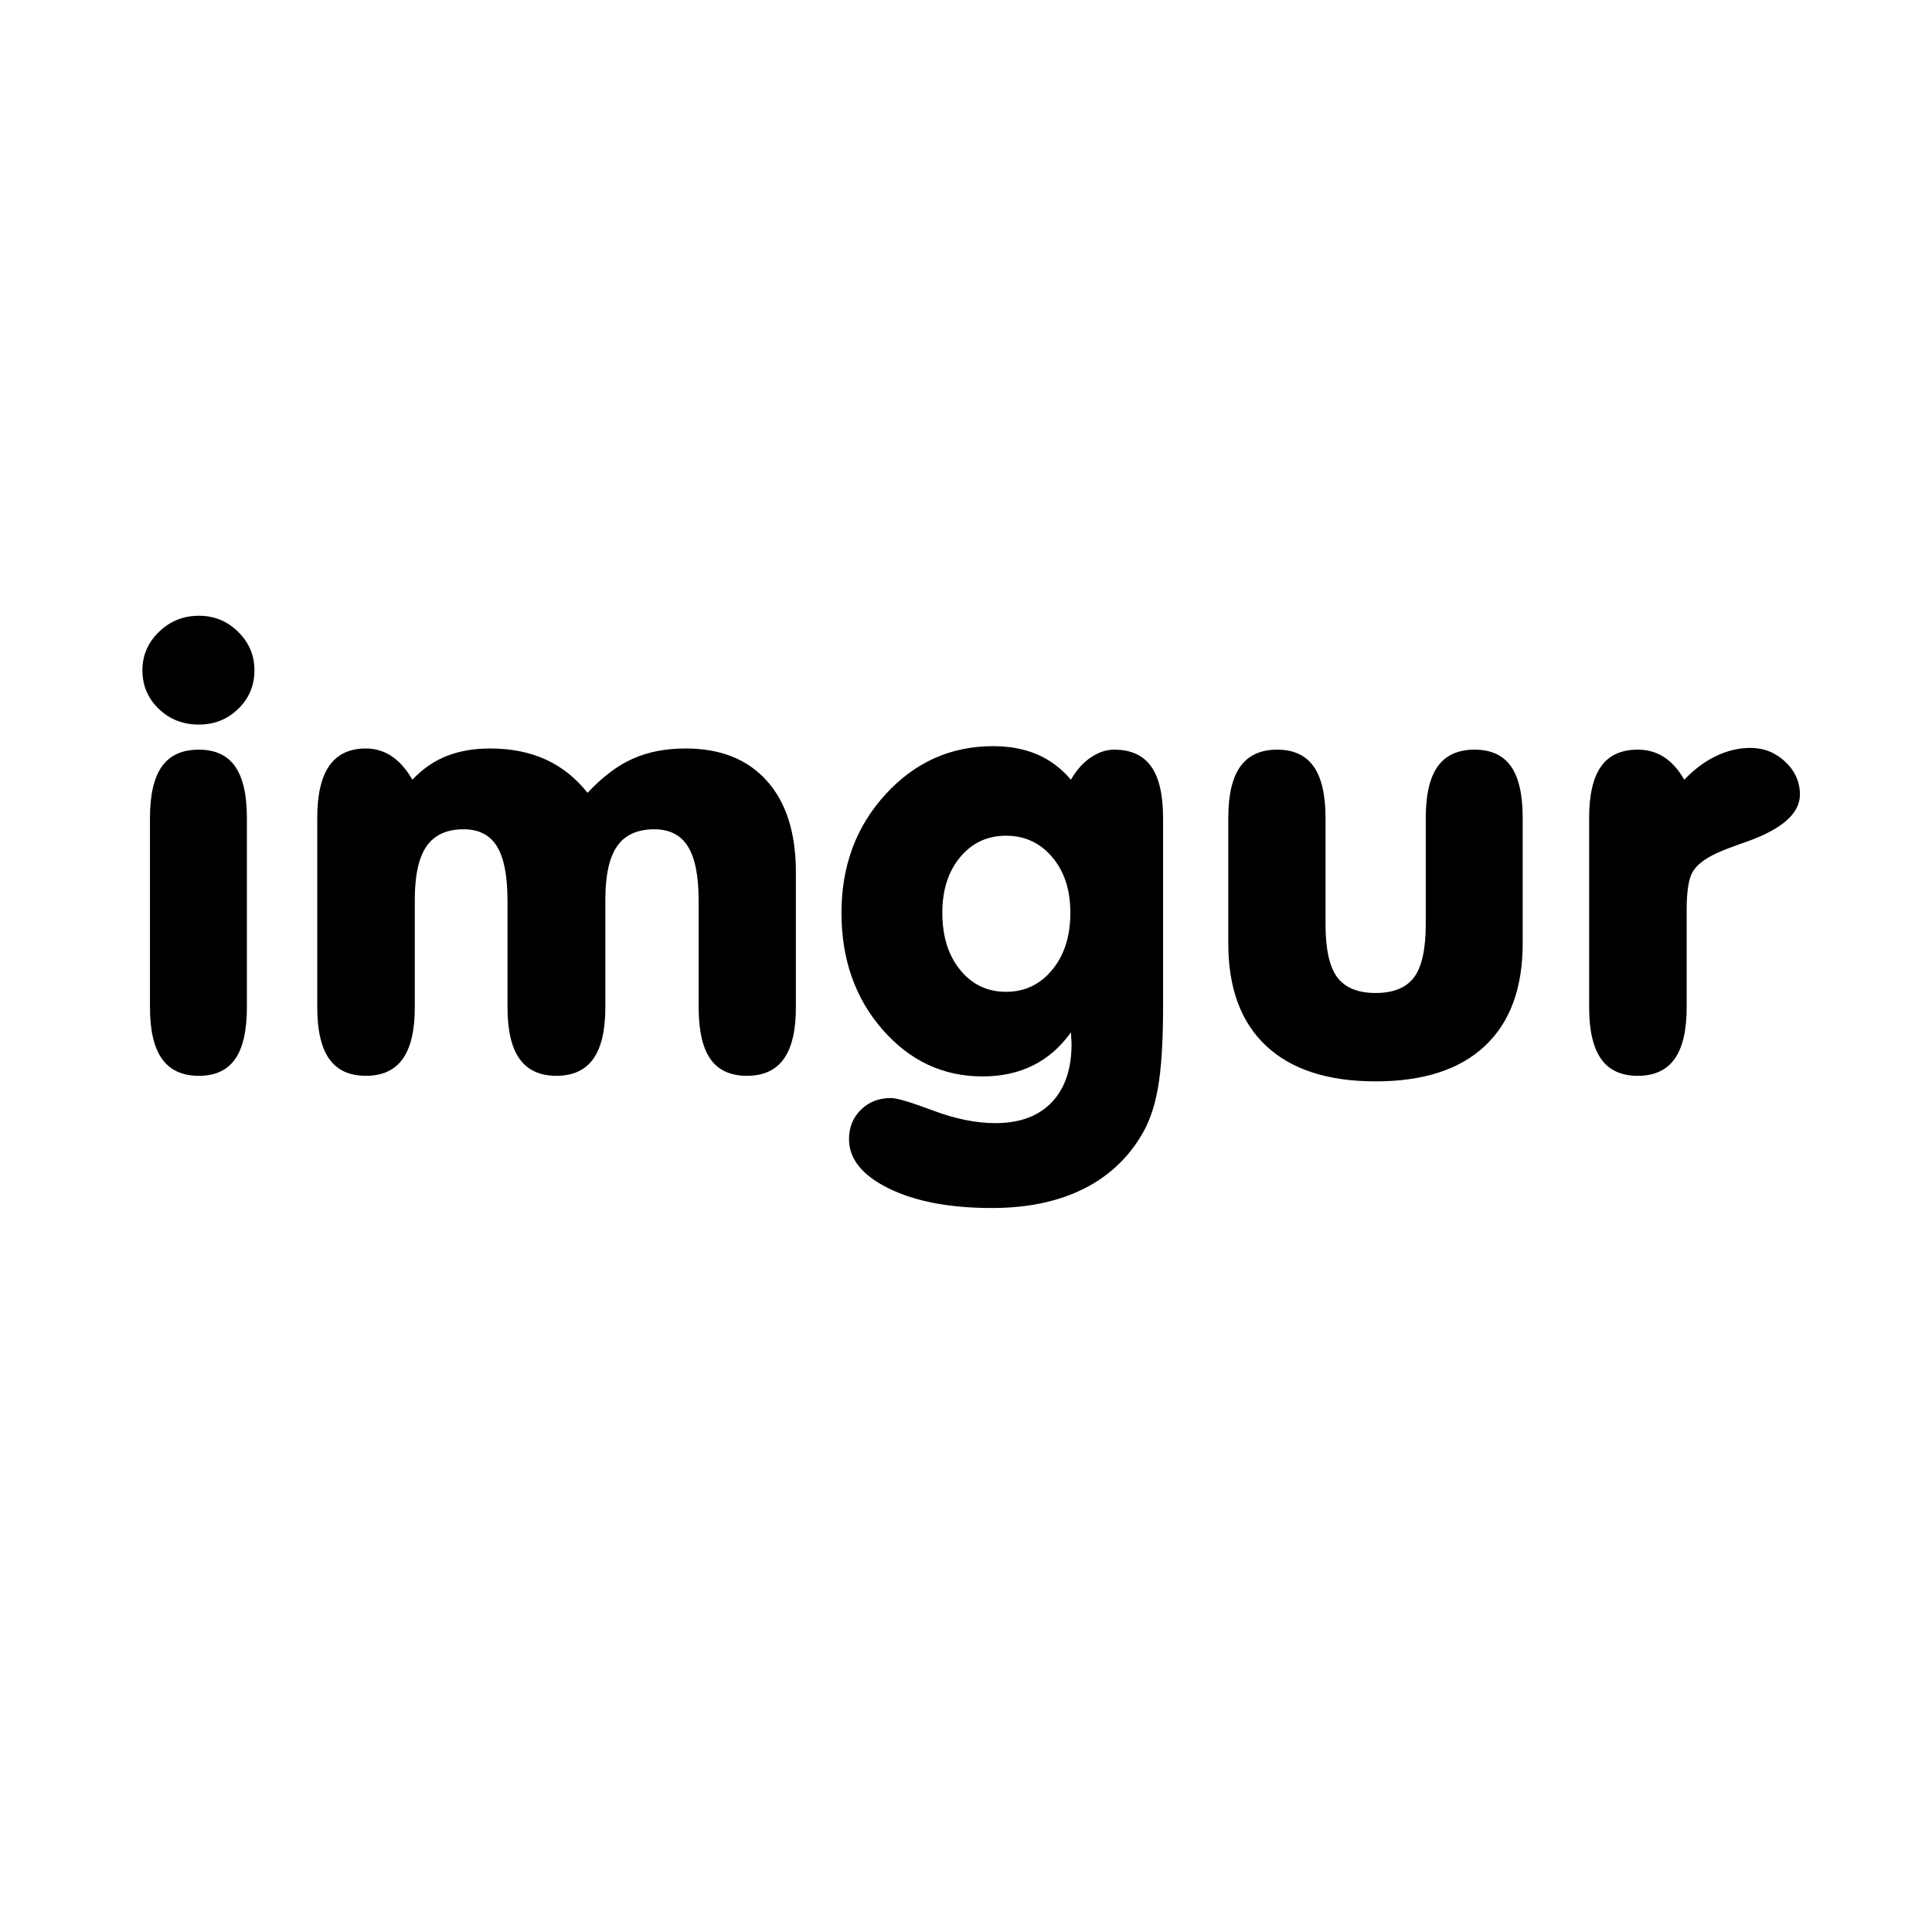 <?xml version="1.0" encoding="UTF-8" standalone="no"?>
<!-- Generator: Adobe Illustrator 15.0.0, SVG Export Plug-In . SVG Version: 6.00 Build 0)  -->

<svg
   xmlns:dc="http://purl.org/dc/elements/1.1/"
   xmlns:cc="http://creativecommons.org/ns#"
   xmlns:rdf="http://www.w3.org/1999/02/22-rdf-syntax-ns#"
   xmlns:svg="http://www.w3.org/2000/svg"
   xmlns="http://www.w3.org/2000/svg"
   xmlns:sodipodi="http://sodipodi.sourceforge.net/DTD/sodipodi-0.dtd"
   xmlns:inkscape="http://www.inkscape.org/namespaces/inkscape"
   version="1.1"
   id="Icons"
   x="0px"
   y="0px"
   width="100px"
   height="100px"
   viewBox="0 0 100 100"
   style="enable-background:new 0 0 100 100;"
   xml:space="preserve"
   inkscape:version="0.48.2 r9819"
   sodipodi:docname="jsfiddle.svg"><defs
   id="defs6" /><sodipodi:namedview
   pagecolor="#ffffff"
   bordercolor="#666666"
   borderopacity="1"
   objecttolerance="10"
   gridtolerance="10"
   guidetolerance="10"
   inkscape:pageopacity="0"
   inkscape:pageshadow="2"
   inkscape:window-width="1280"
   inkscape:window-height="1002"
   id="namedview4"
   showgrid="false"
   inkscape:zoom="4.72"
   inkscape:cx="69.599185"
   inkscape:cy="58.958756"
   inkscape:window-x="-8"
   inkscape:window-y="-8"
   inkscape:window-maximized="1"
   inkscape:current-layer="Icons" />

<g
   transform="matrix(0.572,0,0,0.566,-312.78,-369.616)"
   id="layer1"
   style="fill:#000000"><g
     transform="matrix(0.932,0,0,0.91,44.122,58.811)"
     id="text2996"
     style="fill:#000000"><path
       inkscape:connector-curvature="0"
       d="m 570.176,754.214 0,-19.028 c -10e-6,-2.345 0.391,-4.095 1.173,-5.248 0.782,-1.153 1.964,-1.73 3.548,-1.73 0.919,4e-5 1.754,0.259 2.507,0.777 0.753,0.518 1.422,1.305 2.008,2.36 0.977,-1.075 2.082,-1.867 3.313,-2.375 1.231,-0.508 2.648,-0.762 4.251,-0.762 2.033,4e-5 3.831,0.371 5.395,1.114 1.564,0.743 2.912,1.857 4.046,3.342 1.427,-1.583 2.883,-2.722 4.368,-3.416 1.485,-0.694 3.205,-1.041 5.16,-1.041 3.381,4e-5 6.01,1.085 7.887,3.254 1.876,2.17 2.815,5.229 2.815,9.177 l 0,13.575 c -5e-5,2.326 -0.391,4.056 -1.173,5.189 -0.782,1.134 -1.974,1.7 -3.577,1.7 -1.603,0 -2.785,-0.562 -3.548,-1.686 -0.762,-1.124 -1.143,-2.859 -1.143,-5.204 l 0,-10.701 c -4e-5,-2.482 -0.347,-4.3 -1.041,-5.453 -0.694,-1.153 -1.784,-1.73 -3.269,-1.73 -1.642,3e-5 -2.844,0.567 -3.606,1.7 -0.762,1.134 -1.143,2.922 -1.143,5.365 l 0,10.819 c -3e-5,2.326 -0.391,4.056 -1.173,5.189 -0.782,1.134 -1.974,1.7 -3.577,1.7 -1.603,0 -2.795,-0.567 -3.577,-1.7 -0.782,-1.134 -1.173,-2.863 -1.173,-5.189 l 0,-10.701 c -2e-5,-2.502 -0.342,-4.324 -1.026,-5.468 -0.684,-1.143 -1.759,-1.715 -3.225,-1.715 -1.642,3e-5 -2.844,0.567 -3.606,1.7 -0.762,1.134 -1.143,2.922 -1.143,5.365 l 0,10.819 c -10e-6,2.326 -0.391,4.056 -1.173,5.189 -0.782,1.134 -1.974,1.7 -3.577,1.7 -1.603,0 -2.79,-0.567 -3.562,-1.7 -0.772,-1.134 -1.158,-2.863 -1.158,-5.189 z"
       id="path3003"
       style="fill:#000000" /><path
       inkscape:connector-curvature="0"
       d="m 643.355,756.735 c -1.036,1.485 -2.267,2.595 -3.694,3.328 -1.427,0.733 -3.059,1.099 -4.896,1.099 -3.831,0 -7.071,-1.573 -9.719,-4.72 -2.648,-3.147 -3.973,-7.056 -3.973,-11.727 0,-4.711 1.427,-8.678 4.281,-11.903 2.854,-3.225 6.333,-4.838 10.437,-4.838 1.603,3e-5 3.025,0.274 4.266,0.821 1.241,0.547 2.341,1.398 3.298,2.551 0.508,-0.938 1.139,-1.676 1.891,-2.214 0.752,-0.537 1.52,-0.806 2.302,-0.806 1.622,3e-5 2.819,0.562 3.592,1.686 0.772,1.124 1.158,2.849 1.158,5.175 l 0,19.028 c -3e-5,3.499 -0.171,6.23 -0.513,8.195 -0.342,1.964 -0.914,3.592 -1.715,4.882 -1.388,2.326 -3.298,4.09 -5.732,5.292 -2.433,1.202 -5.321,1.803 -8.664,1.803 -4.085,-10e-6 -7.418,-0.655 -9.998,-1.964 -2.58,-1.31 -3.87,-2.961 -3.87,-4.955 0,-1.192 0.386,-2.179 1.158,-2.961 0.772,-0.782 1.744,-1.173 2.917,-1.173 0.567,0 1.93,0.42 4.09,1.261 2.16,0.84 4.178,1.261 6.054,1.261 2.345,0 4.163,-0.694 5.453,-2.082 1.29,-1.388 1.935,-3.352 1.935,-5.893 -2e-5,-0.117 -0.01,-0.303 -0.029,-0.557 -0.02,-0.254 -0.029,-0.45 -0.029,-0.586 z M 630.866,744.715 c -10e-6,2.365 0.577,4.281 1.73,5.746 1.153,1.466 2.639,2.199 4.456,2.199 1.818,10e-6 3.313,-0.738 4.486,-2.214 1.173,-1.476 1.759,-3.386 1.759,-5.732 -3e-5,-2.287 -0.586,-4.149 -1.759,-5.585 -1.173,-1.437 -2.668,-2.155 -4.486,-2.155 -1.818,3e-5 -3.303,0.718 -4.456,2.155 -1.153,1.437 -1.73,3.298 -1.73,5.585 z"
       id="path3005"
       style="fill:#000000" /><path
       inkscape:connector-curvature="0"
       d="m 658.63,747.793 0,-12.607 c -10e-6,-2.326 0.391,-4.051 1.173,-5.175 0.782,-1.124 1.974,-1.686 3.577,-1.686 1.583,3e-5 2.761,0.562 3.533,1.686 0.772,1.124 1.158,2.849 1.158,5.175 l 0,10.672 c -10e-6,2.521 0.381,4.305 1.143,5.351 0.762,1.046 2.003,1.569 3.723,1.569 1.72,0 2.961,-0.523 3.723,-1.569 0.762,-1.046 1.143,-2.829 1.143,-5.351 l 0,-10.672 c -2e-5,-2.326 0.386,-4.051 1.158,-5.175 0.772,-1.124 1.969,-1.686 3.592,-1.686 1.583,3e-5 2.756,0.557 3.518,1.671 0.762,1.114 1.143,2.844 1.143,5.189 l 0,12.607 c -3e-5,4.496 -1.222,7.931 -3.665,10.306 -2.443,2.375 -5.981,3.562 -10.613,3.562 -4.632,0 -8.175,-1.187 -10.628,-3.562 -2.453,-2.375 -3.679,-5.81 -3.679,-10.306 z"
       id="path3007"
       style="fill:#000000" /><path
       inkscape:connector-curvature="0"
       d="m 693.666,754.214 0,-19.028 c 0,-2.326 0.386,-4.051 1.158,-5.175 0.772,-1.124 1.959,-1.686 3.562,-1.686 0.958,3e-5 1.808,0.249 2.551,0.748 0.743,0.498 1.398,1.256 1.964,2.272 0.977,-1.055 2.013,-1.852 3.108,-2.389 1.095,-0.537 2.199,-0.806 3.313,-0.806 1.31,3e-5 2.438,0.464 3.386,1.393 0.948,0.928 1.422,2.028 1.422,3.298 -2e-5,1.896 -1.74,3.479 -5.219,4.75 -1.251,0.45 -2.189,0.821 -2.815,1.114 -1.192,0.567 -1.984,1.197 -2.375,1.891 -0.391,0.694 -0.586,1.95 -0.586,3.767 l 0,9.851 c -2e-5,2.326 -0.391,4.056 -1.173,5.189 -0.782,1.134 -1.974,1.7 -3.577,1.7 -1.603,0 -2.79,-0.567 -3.562,-1.7 -0.772,-1.134 -1.158,-2.863 -1.158,-5.189 z"
       id="path3009"
       style="fill:#000000" /><g
       id="g3797"
       style="fill:#000000"><path
         inkscape:connector-curvature="0"
         d="m 563.345,754.214 c -10e-6,2.345 -0.381,4.08 -1.143,5.204 -0.762,1.124 -1.935,1.686 -3.518,1.686 -1.603,0 -2.795,-0.567 -3.577,-1.7 -0.782,-1.134 -1.173,-2.863 -1.173,-5.189 l 0,-19.028 c 0,-2.326 0.386,-4.051 1.158,-5.175 0.772,-1.124 1.969,-1.686 3.592,-1.686 1.583,3e-5 2.756,0.562 3.518,1.686 0.762,1.124 1.143,2.849 1.143,5.175 z"
         id="path3001"
         style="fill:#000000" /><path
         inkscape:connector-curvature="0"
         d="m 553.2,720.351 c -10e-6,-1.505 0.537,-2.795 1.613,-3.87 1.075,-1.075 2.365,-1.612 3.87,-1.613 1.485,5e-5 2.756,0.538 3.811,1.613 1.055,1.075 1.583,2.365 1.583,3.87 -10e-6,1.525 -0.523,2.815 -1.569,3.87 -1.046,1.056 -2.321,1.583 -3.826,1.583 -1.544,4e-5 -2.844,-0.528 -3.899,-1.583 -1.055,-1.055 -1.583,-2.345 -1.583,-3.87 z"
         id="path3001-4"
         style="fill:#000000" /></g></g></g></svg>